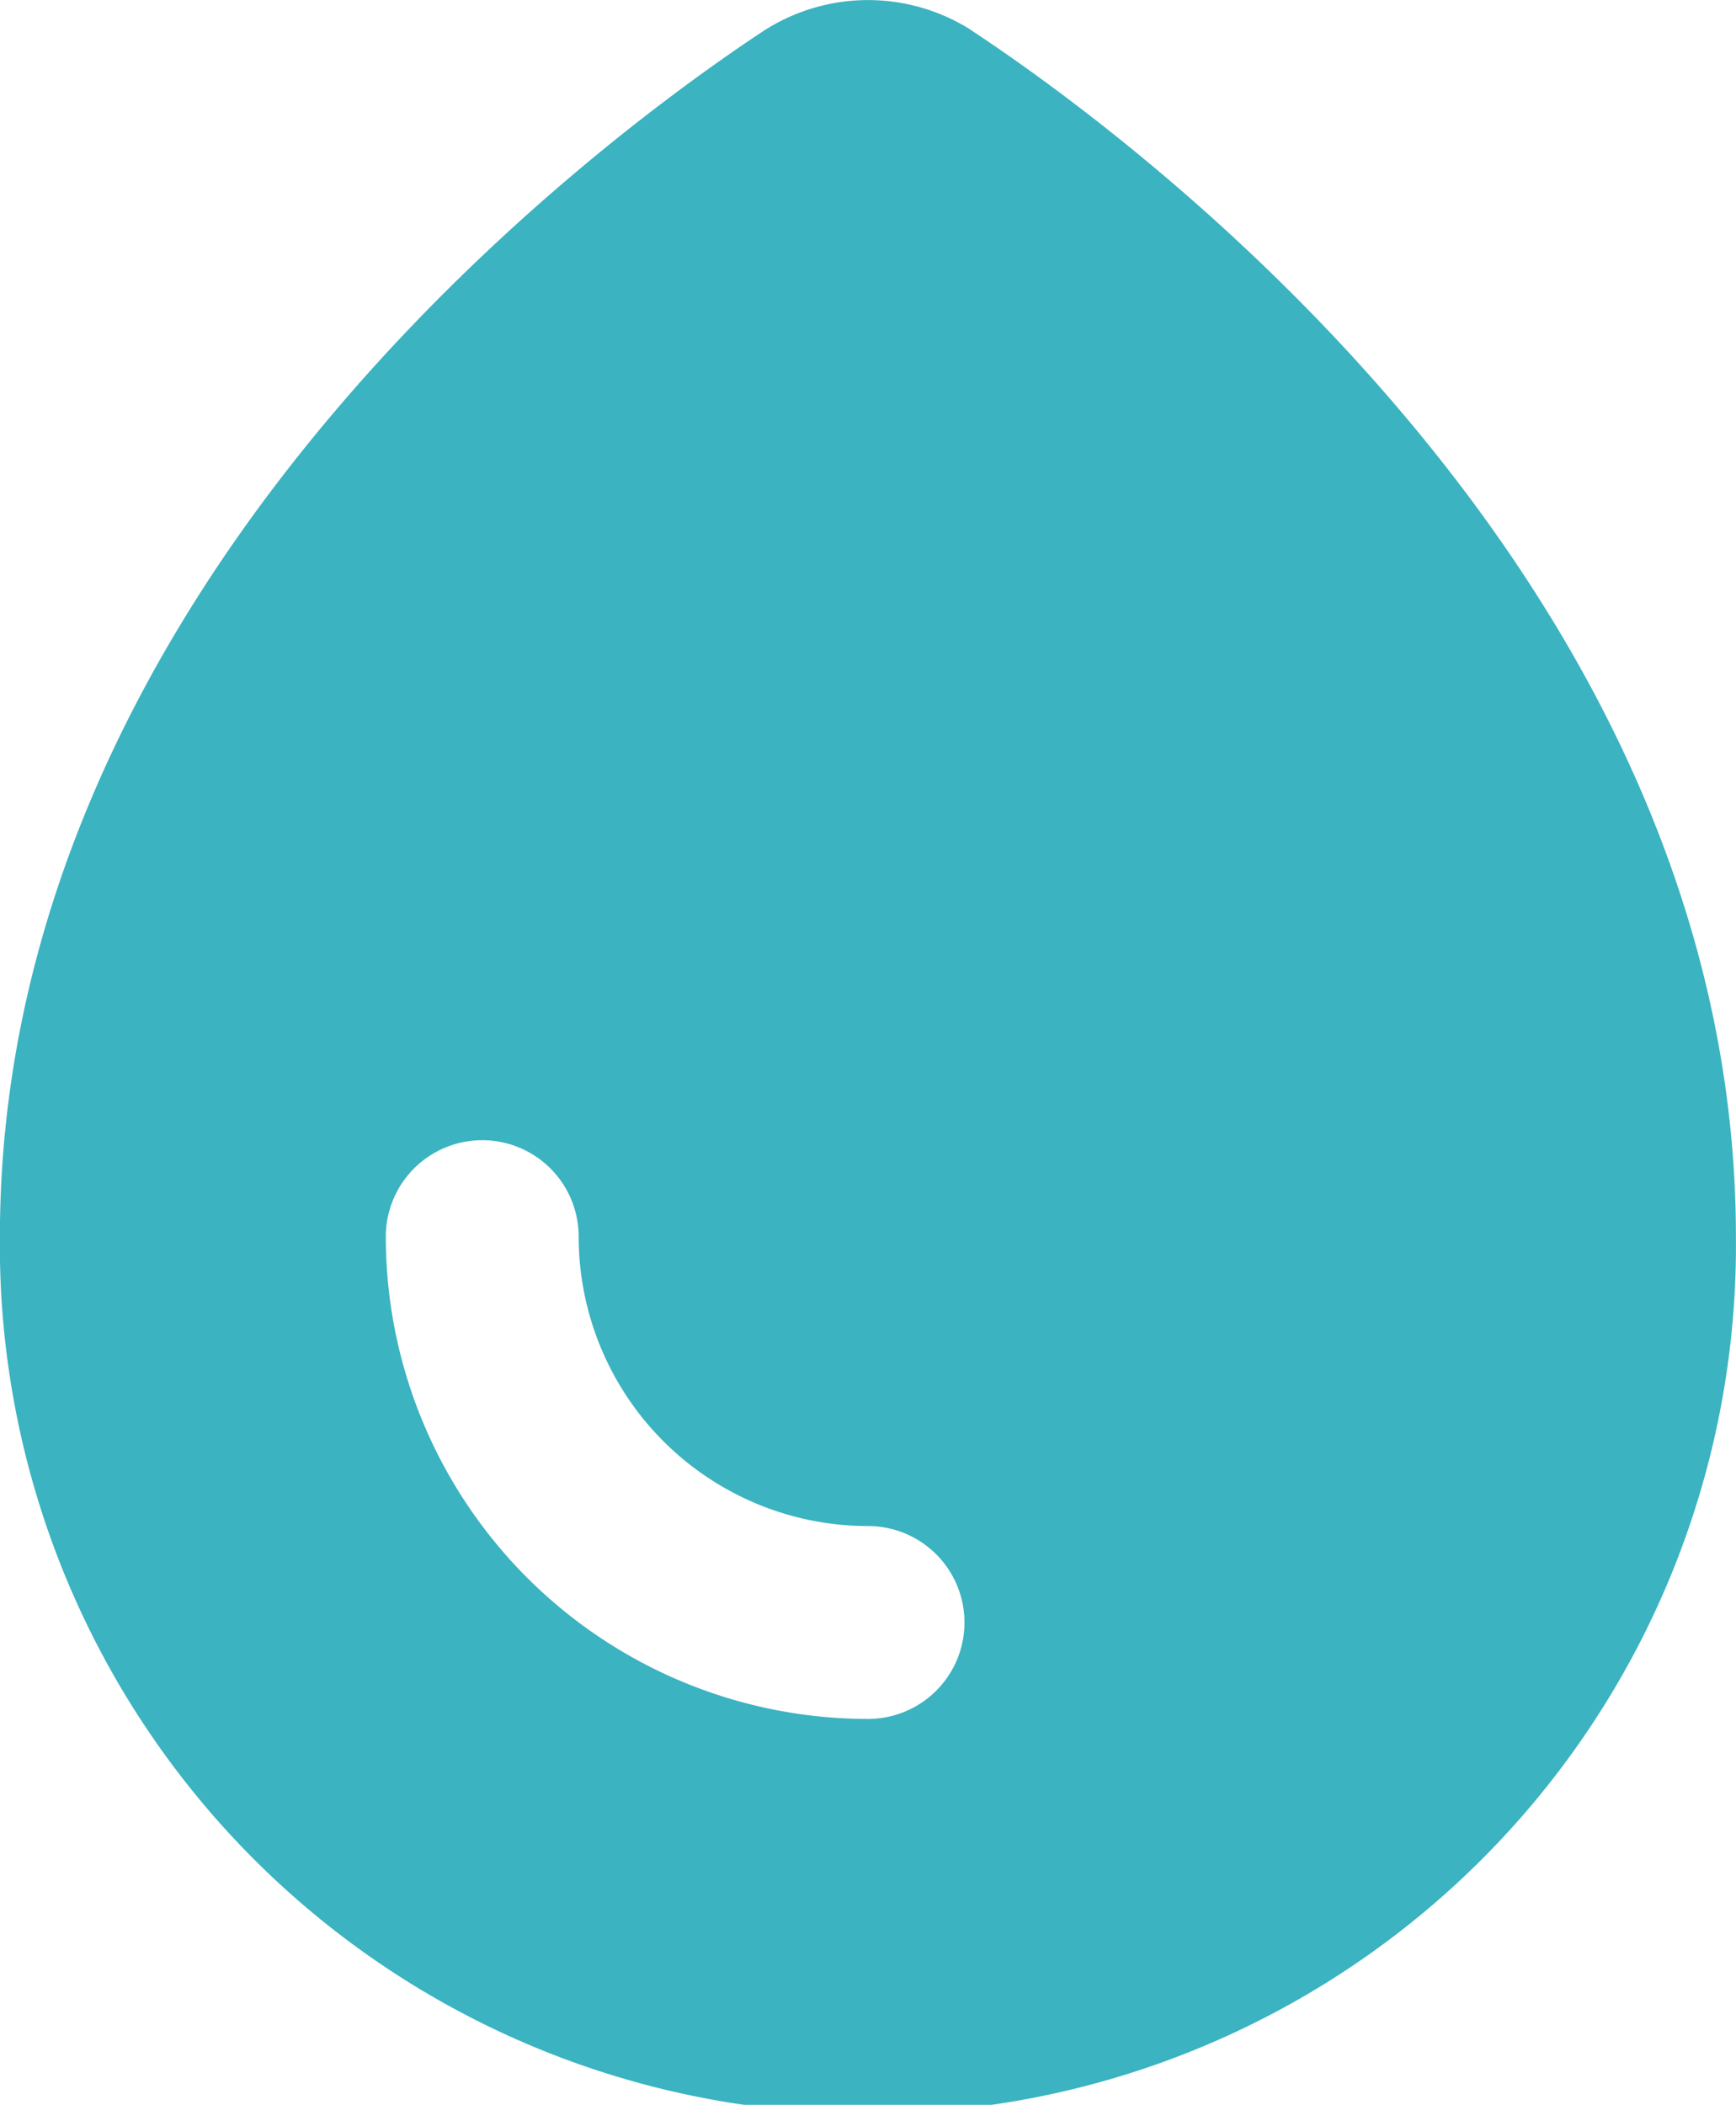 <svg xmlns="http://www.w3.org/2000/svg" width="19.389" height="23.505" viewBox="0 0 19.389 23.505">
  <path id="transparent" d="M206.97,162.809l-.013.008c-2.057,1.354-8.552,6.278-8.552,13.481a9.695,9.695,0,1,0,19.389,0c0-7.2-6.5-12.127-8.54-13.473l-.012-.009a2.149,2.149,0,0,0-2.273-.006Zm1.13,16.72a3.233,3.233,0,0,1-3.231-3.232,1.077,1.077,0,0,0-2.154,0,5.387,5.387,0,0,0,5.386,5.386,1.077,1.077,0,1,0,0-2.154Z" transform="translate(-198.406 -162.487)" fill="#3bb3c1" fill-rule="evenodd"/>
</svg>
